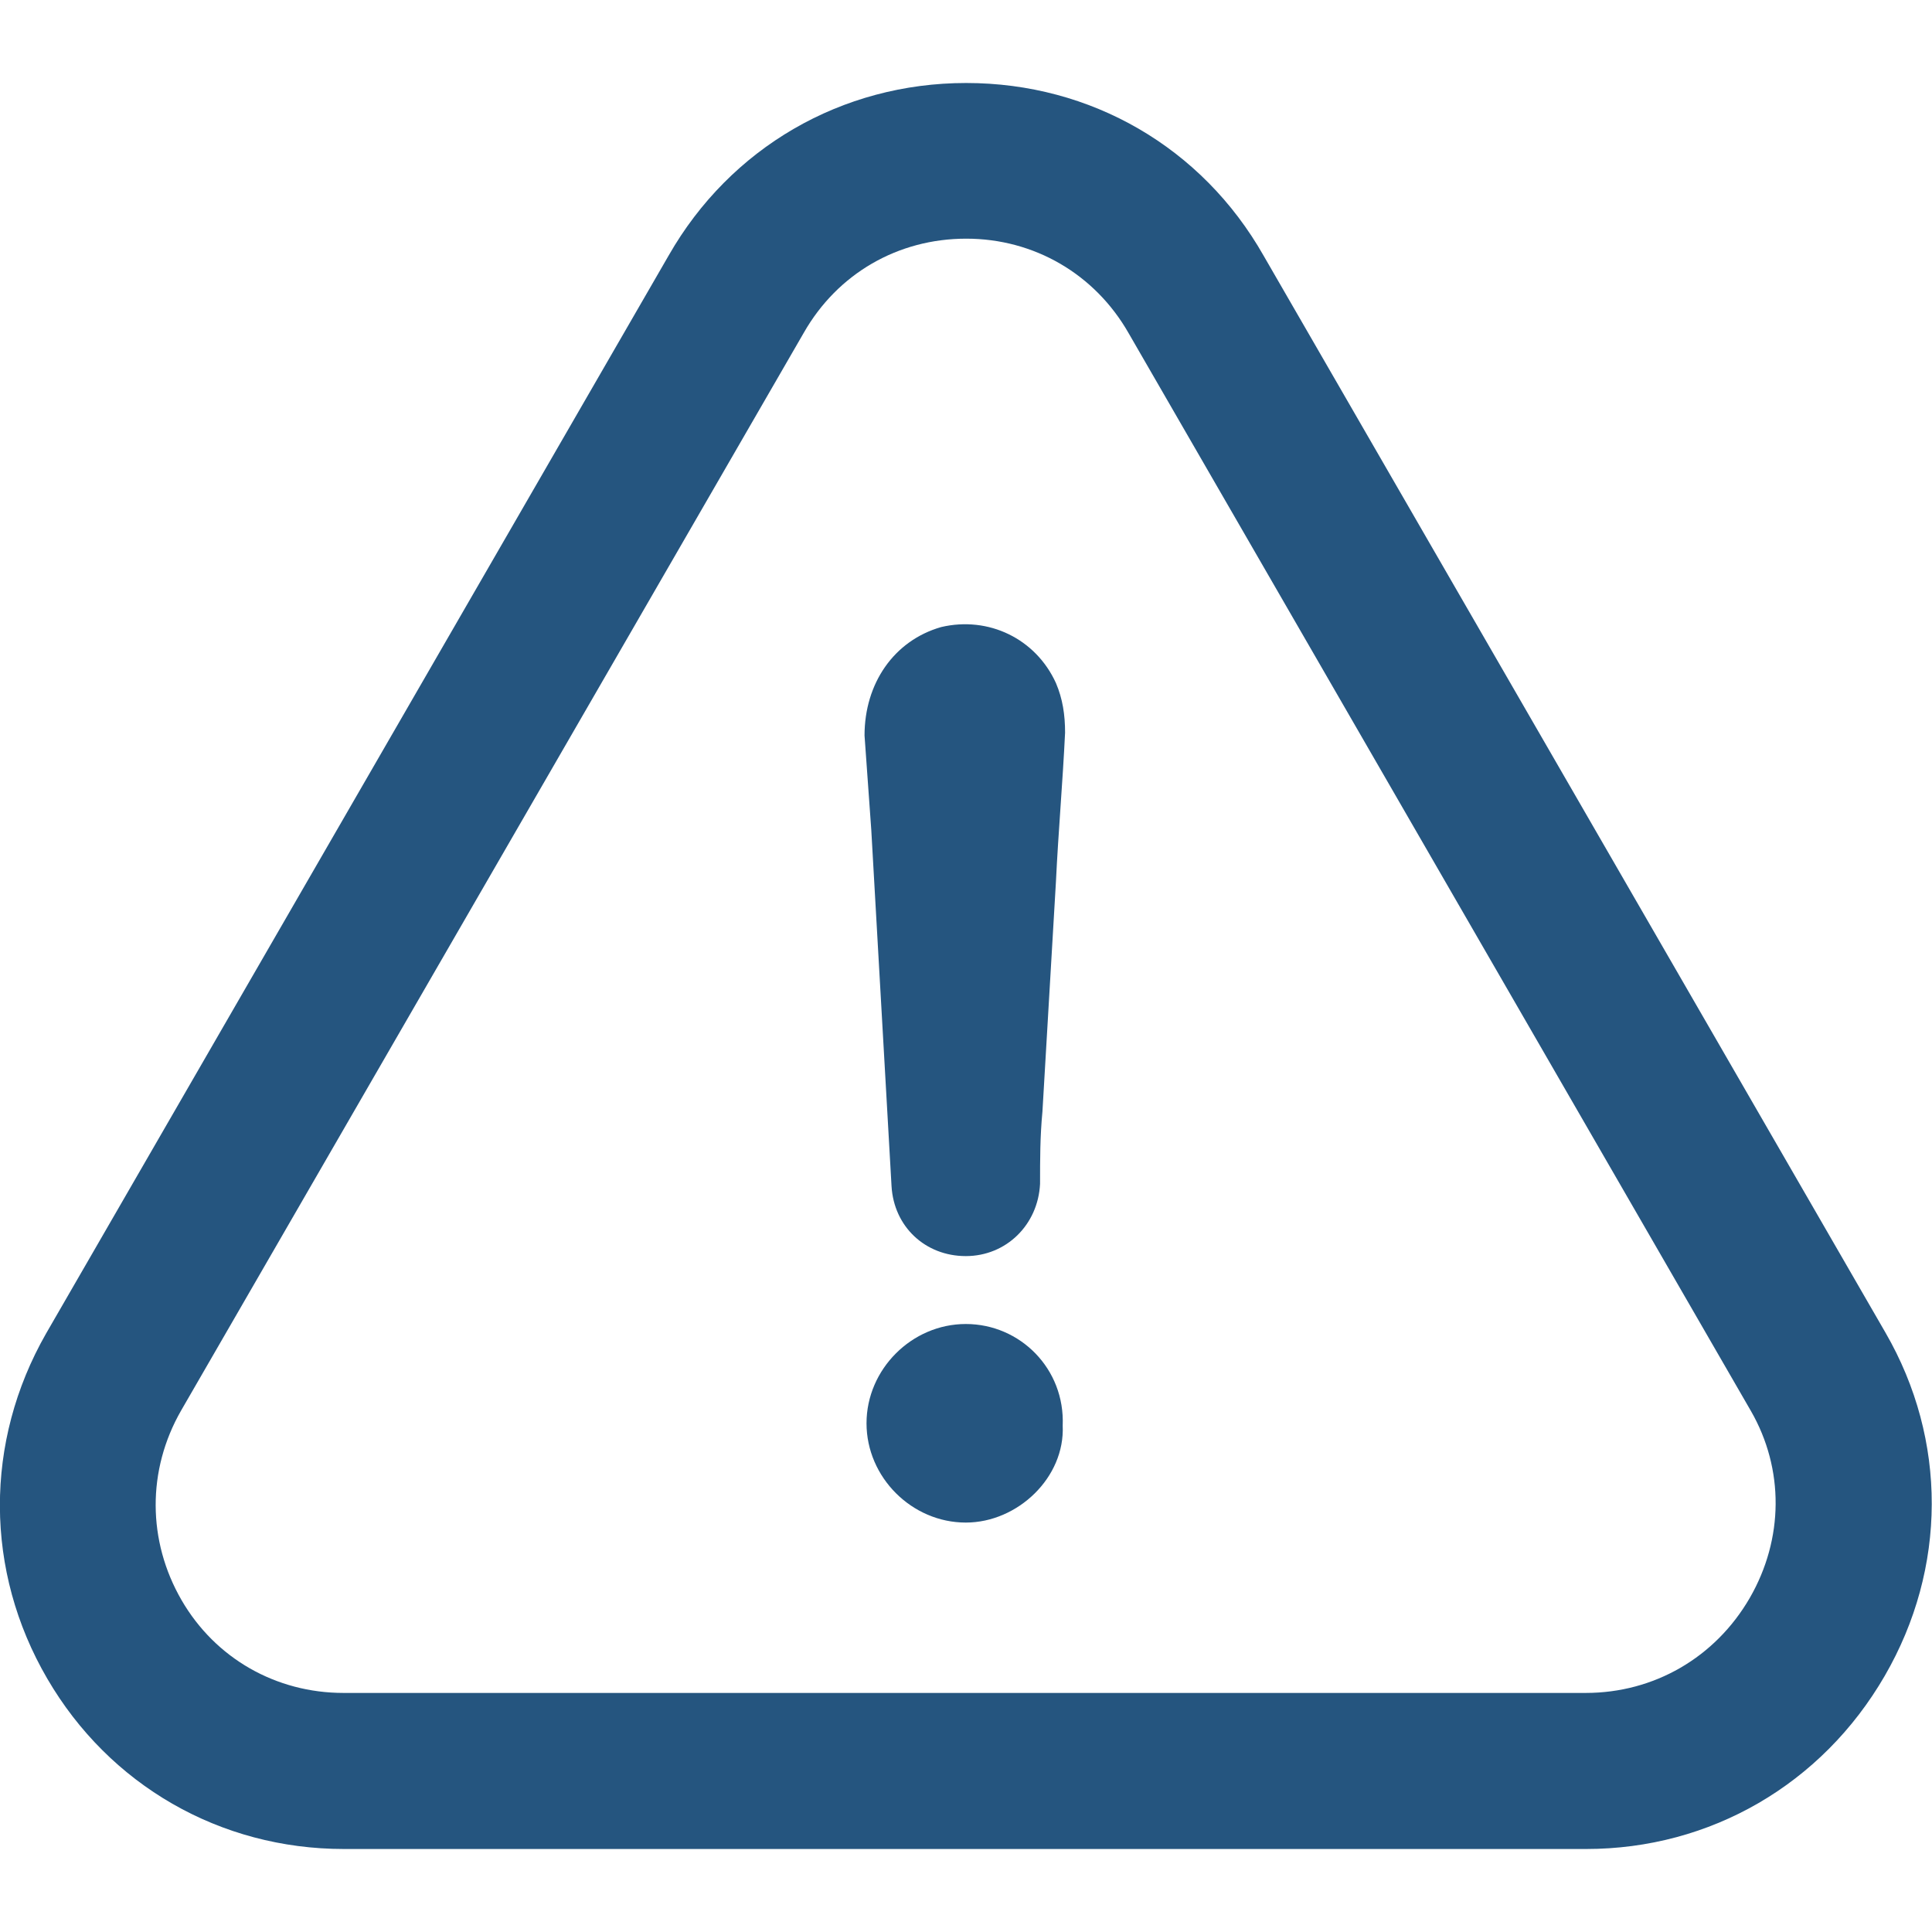 <?xml version="1.0" encoding="utf-8"?>
<!-- Generator: Adobe Illustrator 24.1.3, SVG Export Plug-In . SVG Version: 6.00 Build 0)  -->
<svg xmlns="http://www.w3.org/2000/svg" xmlns:xlink="http://www.w3.org/1999/xlink" version="1.1" id="Capa_1" x="0px" y="0px" viewBox="0 0 486.5 486.5" style="enable-background:new 0 0 486.5 486.5;" xml:space="preserve" fill="#25557f">
<style type="text/css">
	.st0{fill: #25557f;}
</style>
<g>
	<g>
		<path class="st0" d="M243.2,333.4c-13.6,0-25,11.4-25,25s11.4,25,25,25c13.1,0,25-11.4,24.4-24.4    C268.2,344.7,256.9,333.4,243.2,333.4z"/>
		<path class="st0" d="M474.6,422c15.7-27.1,15.8-59.4,0.2-86.4L318.2,64.4c-15.5-27.3-43.5-43.5-74.9-43.5s-59.4,16.3-74.9,43.4    L11.6,335.8c-15.6,27.3-15.5,59.8,0.3,86.9c15.6,26.8,43.5,42.9,74.7,42.9h312.8C430.7,465.6,458.8,449.3,474.6,422z M440.6,402.4    c-8.7,15-24.1,23.9-41.3,23.9H86.5c-17,0-32.3-8.7-40.8-23.4c-8.6-14.9-8.7-32.7-0.1-47.7L202.4,83.8    c8.5-14.9,23.7-23.7,40.9-23.7c17.1,0,32.4,8.9,40.9,23.8l156.7,271.4C449.3,369.9,449.2,387.5,440.6,402.4z"/>
		<path class="st0" d="M237,157.9c-11.9,3.4-19.3,14.2-19.3,27.3c0.6,7.9,1.1,15.9,1.7,23.8c1.7,30.1,3.4,59.6,5.1,89.7    c0.6,10.2,8.5,17.6,18.7,17.6s18.2-7.9,18.7-18.2c0-6.2,0-11.9,0.6-18.2c1.1-19.3,2.3-38.6,3.4-57.9c0.6-12.5,1.7-25,2.3-37.5    c0-4.5-0.6-8.5-2.3-12.5C260.8,160.8,248.9,155.1,237,157.9z"/>
	</g>
</g>
</svg>
